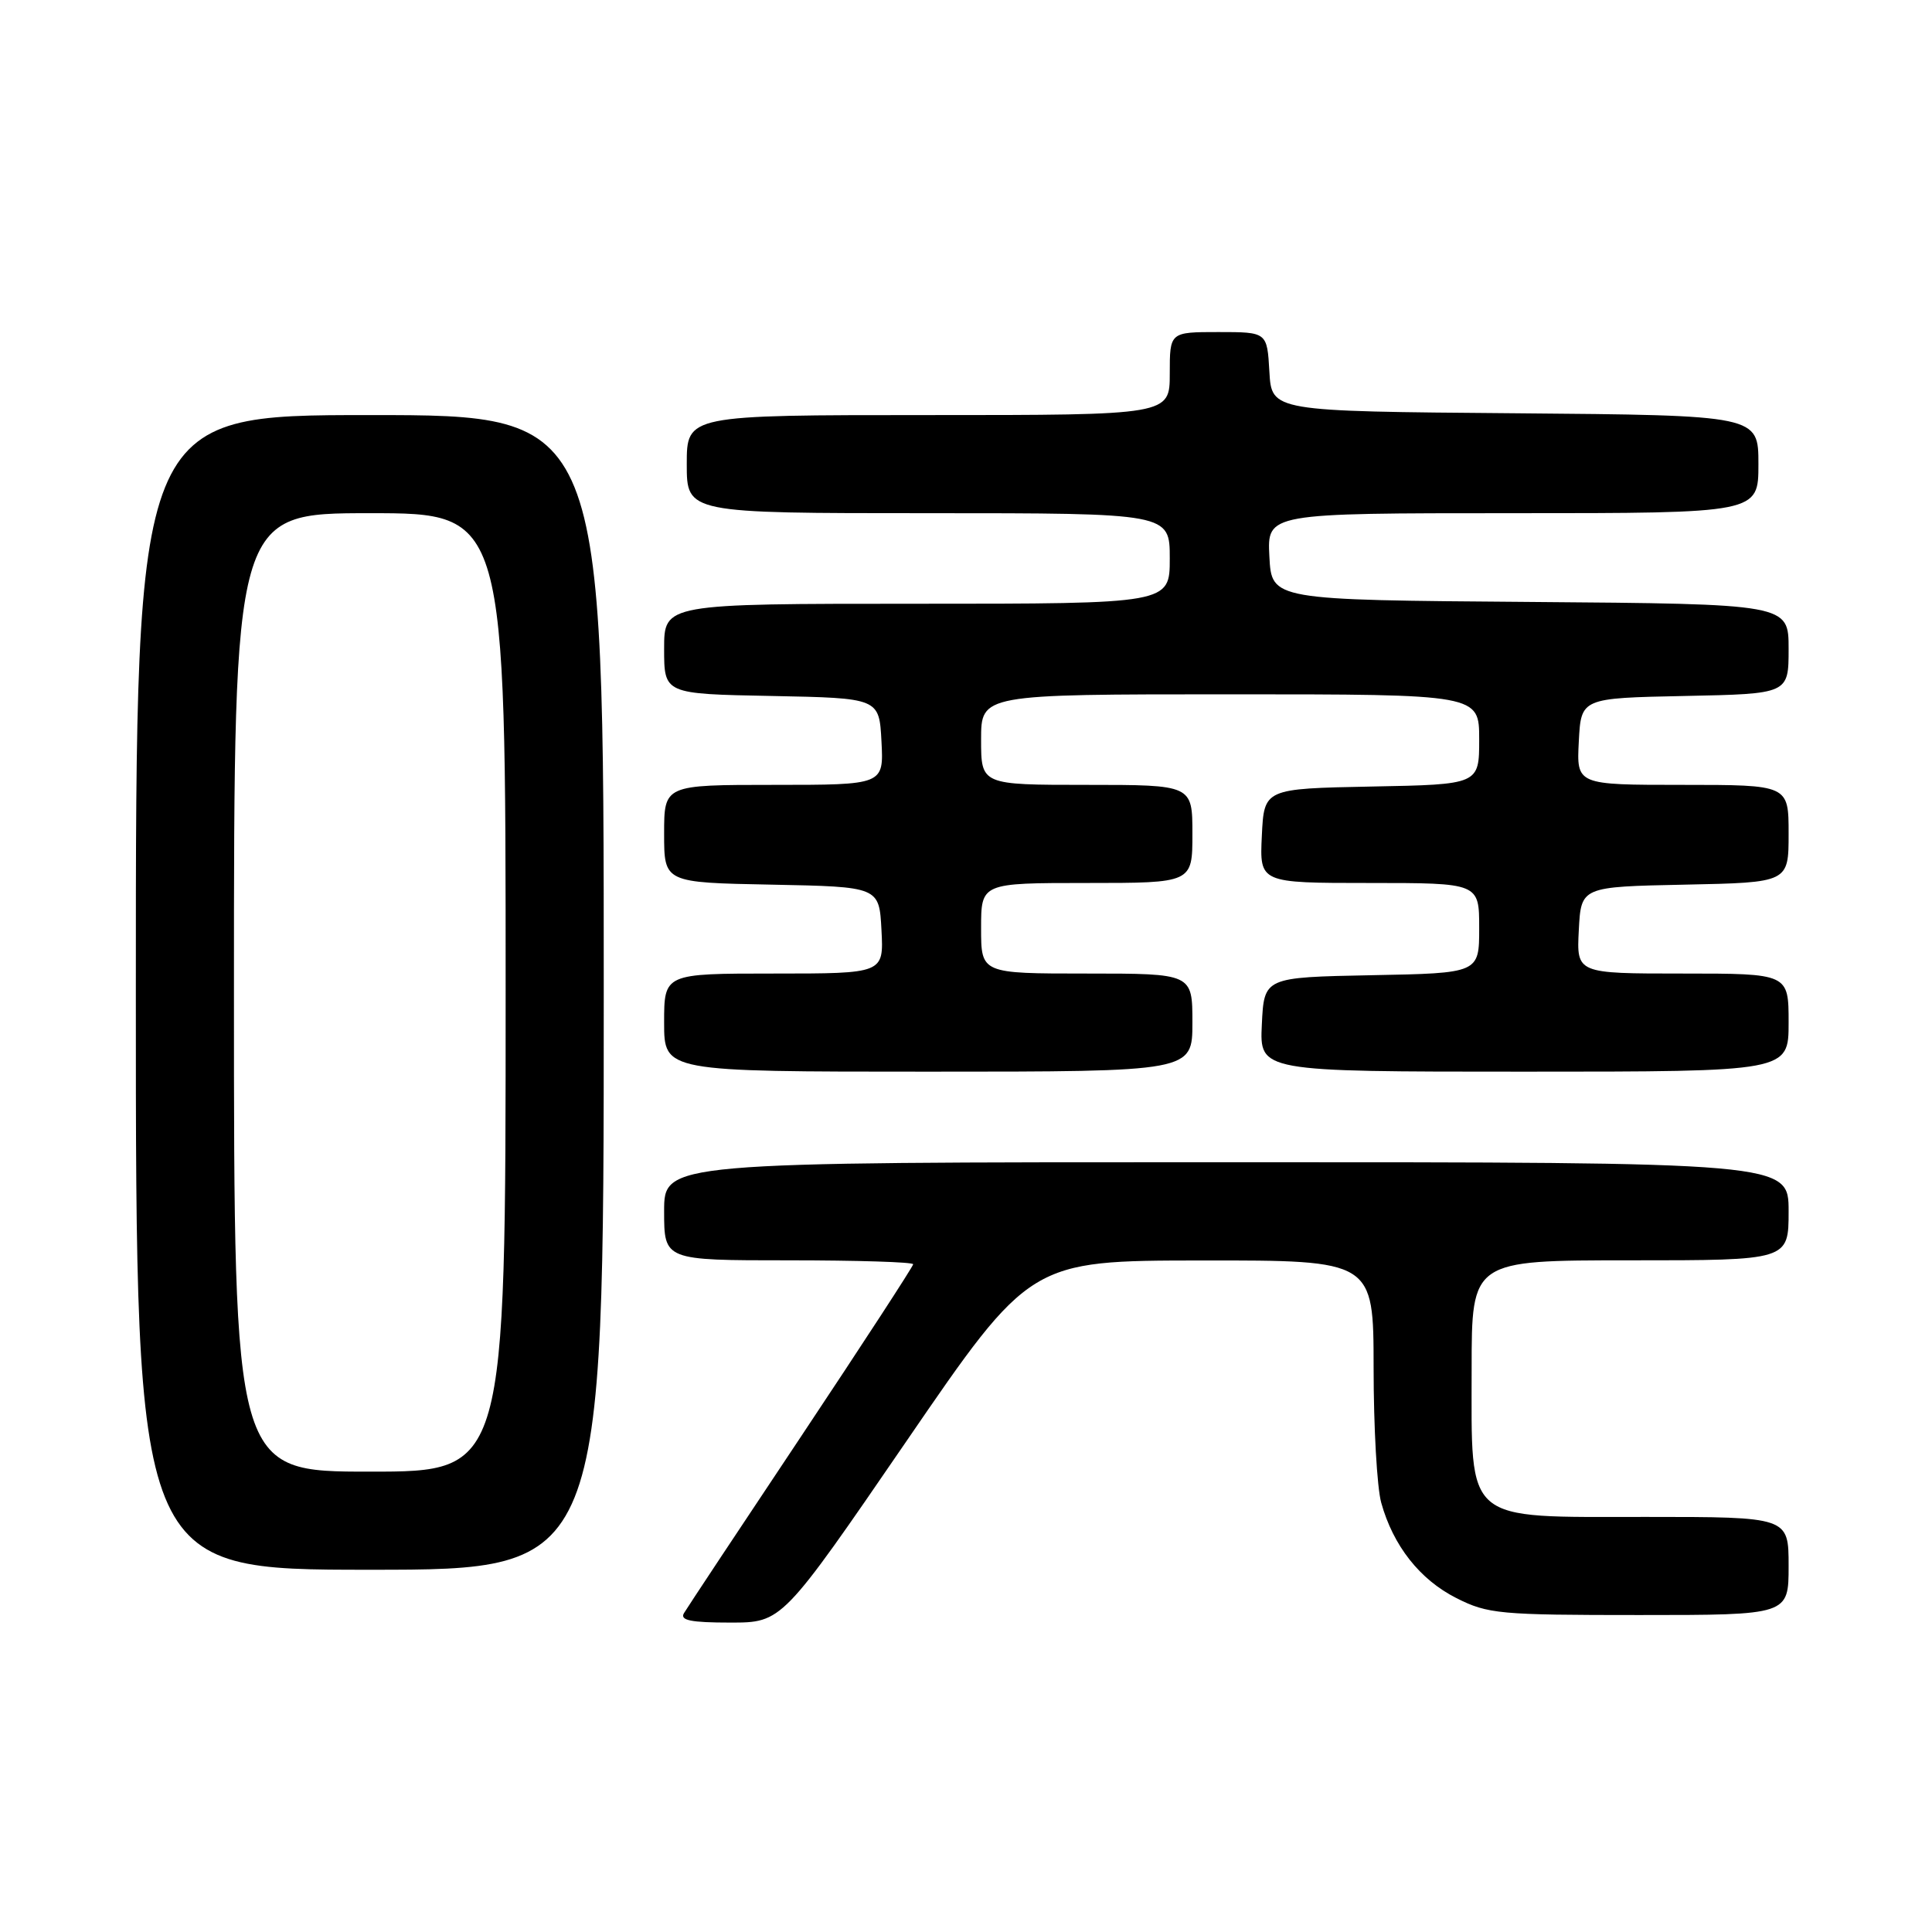 <?xml version="1.0" encoding="UTF-8" standalone="no"?>
<!DOCTYPE svg PUBLIC "-//W3C//DTD SVG 1.1//EN" "http://www.w3.org/Graphics/SVG/1.1/DTD/svg11.dtd" >
<svg xmlns="http://www.w3.org/2000/svg" xmlns:xlink="http://www.w3.org/1999/xlink" version="1.1" viewBox="0 0 256 256">
 <g >
 <path fill="currentColor"
d=" M 120.07 191.02 C 136.50 167.04 136.50 167.04 159.25 167.02 C 182.00 167.00 182.00 167.00 182.01 181.25 C 182.01 189.09 182.46 197.13 183.02 199.12 C 184.60 204.82 188.14 209.31 192.97 211.75 C 197.14 213.86 198.68 214.00 217.21 214.00 C 237.00 214.00 237.00 214.00 237.00 207.50 C 237.00 201.00 237.00 201.00 218.07 201.00 C 193.80 201.00 195.00 202.02 195.00 181.37 C 195.00 167.00 195.00 167.00 216.00 167.00 C 237.00 167.00 237.00 167.00 237.00 160.50 C 237.00 154.00 237.00 154.00 162.50 154.00 C 88.00 154.00 88.00 154.00 88.00 160.50 C 88.00 167.00 88.00 167.00 104.50 167.00 C 113.58 167.00 121.00 167.23 121.00 167.52 C 121.00 167.80 114.33 178.04 106.19 190.27 C 98.04 202.49 91.04 213.06 90.63 213.75 C 90.06 214.70 91.53 215.00 96.76 215.00 C 103.63 215.00 103.63 215.00 120.07 191.02 Z  M 80.00 131.50 C 80.00 55.00 80.00 55.00 49.00 55.00 C 18.00 55.00 18.00 55.00 18.00 131.50 C 18.00 208.00 18.00 208.00 49.00 208.00 C 80.00 208.00 80.00 208.00 80.00 131.50 Z  M 158.00 135.50 C 158.00 129.00 158.00 129.00 144.00 129.00 C 130.00 129.00 130.00 129.00 130.00 123.00 C 130.00 117.00 130.00 117.00 144.00 117.00 C 158.00 117.00 158.00 117.00 158.00 110.50 C 158.00 104.00 158.00 104.00 144.00 104.00 C 130.00 104.00 130.00 104.00 130.00 98.00 C 130.00 92.00 130.00 92.00 163.00 92.00 C 196.00 92.00 196.00 92.00 196.00 97.97 C 196.00 103.95 196.00 103.95 181.75 104.22 C 167.50 104.50 167.50 104.50 167.20 110.75 C 166.90 117.00 166.90 117.00 181.45 117.00 C 196.00 117.00 196.00 117.00 196.00 122.97 C 196.00 128.95 196.00 128.95 181.75 129.22 C 167.50 129.50 167.50 129.50 167.20 135.75 C 166.90 142.00 166.90 142.00 201.95 142.00 C 237.00 142.00 237.00 142.00 237.00 135.50 C 237.00 129.00 237.00 129.00 222.95 129.00 C 208.90 129.00 208.90 129.00 209.20 123.25 C 209.50 117.50 209.50 117.50 223.25 117.22 C 237.00 116.94 237.00 116.94 237.00 110.47 C 237.00 104.00 237.00 104.00 222.95 104.00 C 208.90 104.00 208.90 104.00 209.20 98.25 C 209.50 92.50 209.50 92.50 223.25 92.22 C 237.00 91.94 237.00 91.94 237.00 85.98 C 237.00 80.03 237.00 80.03 202.75 79.76 C 168.50 79.50 168.50 79.50 168.20 73.75 C 167.90 68.00 167.90 68.00 200.45 68.00 C 233.00 68.00 233.00 68.00 233.00 61.51 C 233.00 55.03 233.00 55.03 200.75 54.76 C 168.50 54.50 168.50 54.50 168.20 49.25 C 167.90 44.00 167.90 44.00 161.45 44.00 C 155.00 44.00 155.00 44.00 155.00 49.50 C 155.00 55.00 155.00 55.00 123.00 55.00 C 91.00 55.00 91.00 55.00 91.00 61.50 C 91.00 68.00 91.00 68.00 123.00 68.00 C 155.00 68.00 155.00 68.00 155.00 74.00 C 155.00 80.00 155.00 80.00 121.50 80.00 C 88.00 80.00 88.00 80.00 88.00 85.97 C 88.00 91.95 88.00 91.95 102.25 92.22 C 116.50 92.50 116.50 92.50 116.80 98.25 C 117.10 104.00 117.10 104.00 102.55 104.00 C 88.00 104.00 88.00 104.00 88.00 110.47 C 88.00 116.95 88.00 116.95 102.25 117.22 C 116.50 117.50 116.50 117.50 116.80 123.25 C 117.10 129.00 117.10 129.00 102.55 129.00 C 88.00 129.00 88.00 129.00 88.00 135.50 C 88.00 142.00 88.00 142.00 123.00 142.00 C 158.00 142.00 158.00 142.00 158.00 135.50 Z  M 31.00 131.50 C 31.00 68.00 31.00 68.00 49.00 68.00 C 67.00 68.00 67.00 68.00 67.00 131.50 C 67.00 195.00 67.00 195.00 49.00 195.00 C 31.00 195.00 31.00 195.00 31.00 131.50 Z "/>
</g>
</svg>